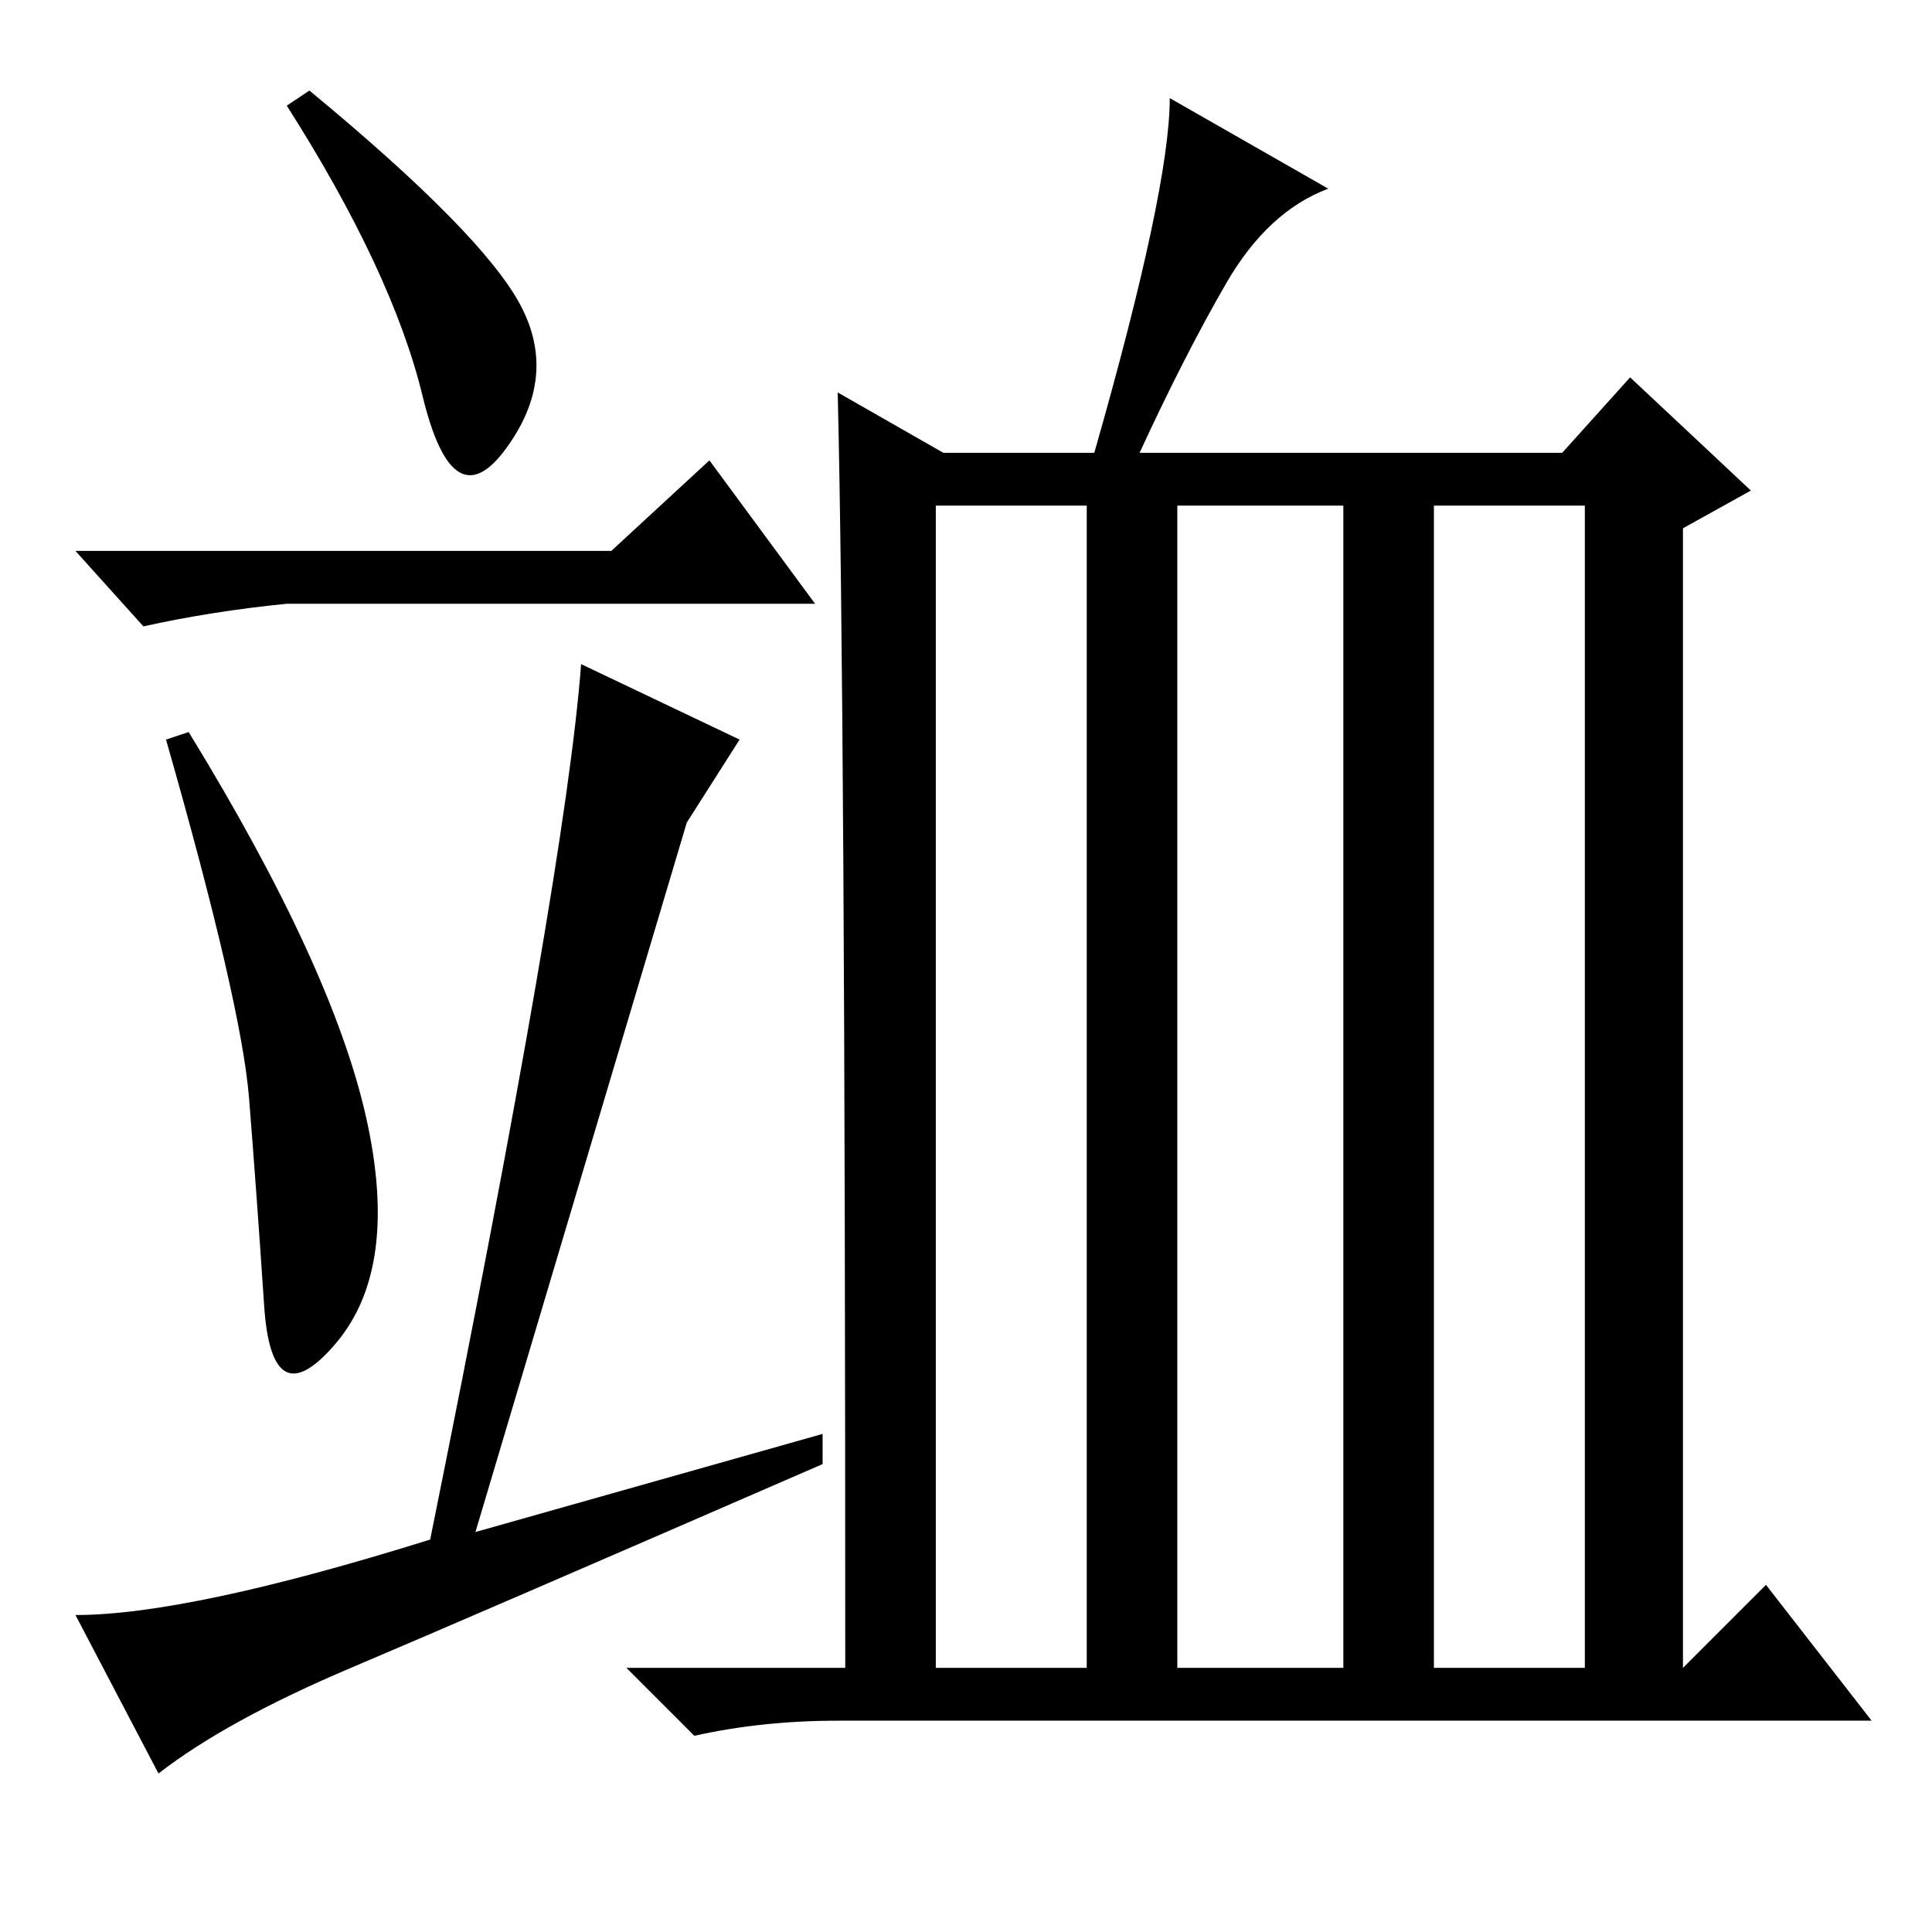 <?xml version="1.0" standalone="no"?>
<!DOCTYPE svg PUBLIC "-//W3C//DTD SVG 1.1//EN" "http://www.w3.org/Graphics/SVG/1.1/DTD/svg11.dtd" >
<svg xmlns="http://www.w3.org/2000/svg" xmlns:xlink="http://www.w3.org/1999/xlink" version="1.1" viewBox="0 -36 256 256">
  <g transform="matrix(1 0 0 -1 0 220)">
   <path fill="currentColor"
d="M69 215.5q5 -9.5 -2 -19t-11 7t-18 38.5l3 2q23 -19 28 -28.5zM81 183l13 12l14 -19h-55h-15q-10 -1 -19 -3l-9 10h71zM48.5 108q4.5 -20 -4 -30t-9.5 5t-2 27.5t-11 47.5l3 1q19 -31 23.5 -51zM46.5 35q-16.5 -7 -25.5 -14l-11 21q15 0 47 10q18 89 20 116l21 -10
l-7 -11l-28 -94l46 13v-4q-46 -20 -62.5 -27zM111 204l14 -8h20q10 35 10 47l21 -12q-8 -3 -13.5 -12.5t-11.5 -22.5h56l9 10l16 -15l-9 -5v-151l11 11l14 -18h-137q-10 0 -19 -2l-9 9h29q0 128 -1 169zM124 35h20v154h-20v-154zM156 35h22v154h-22v-154zM190 35h20v154h-20
v-154z" />
  </g>

</svg>
